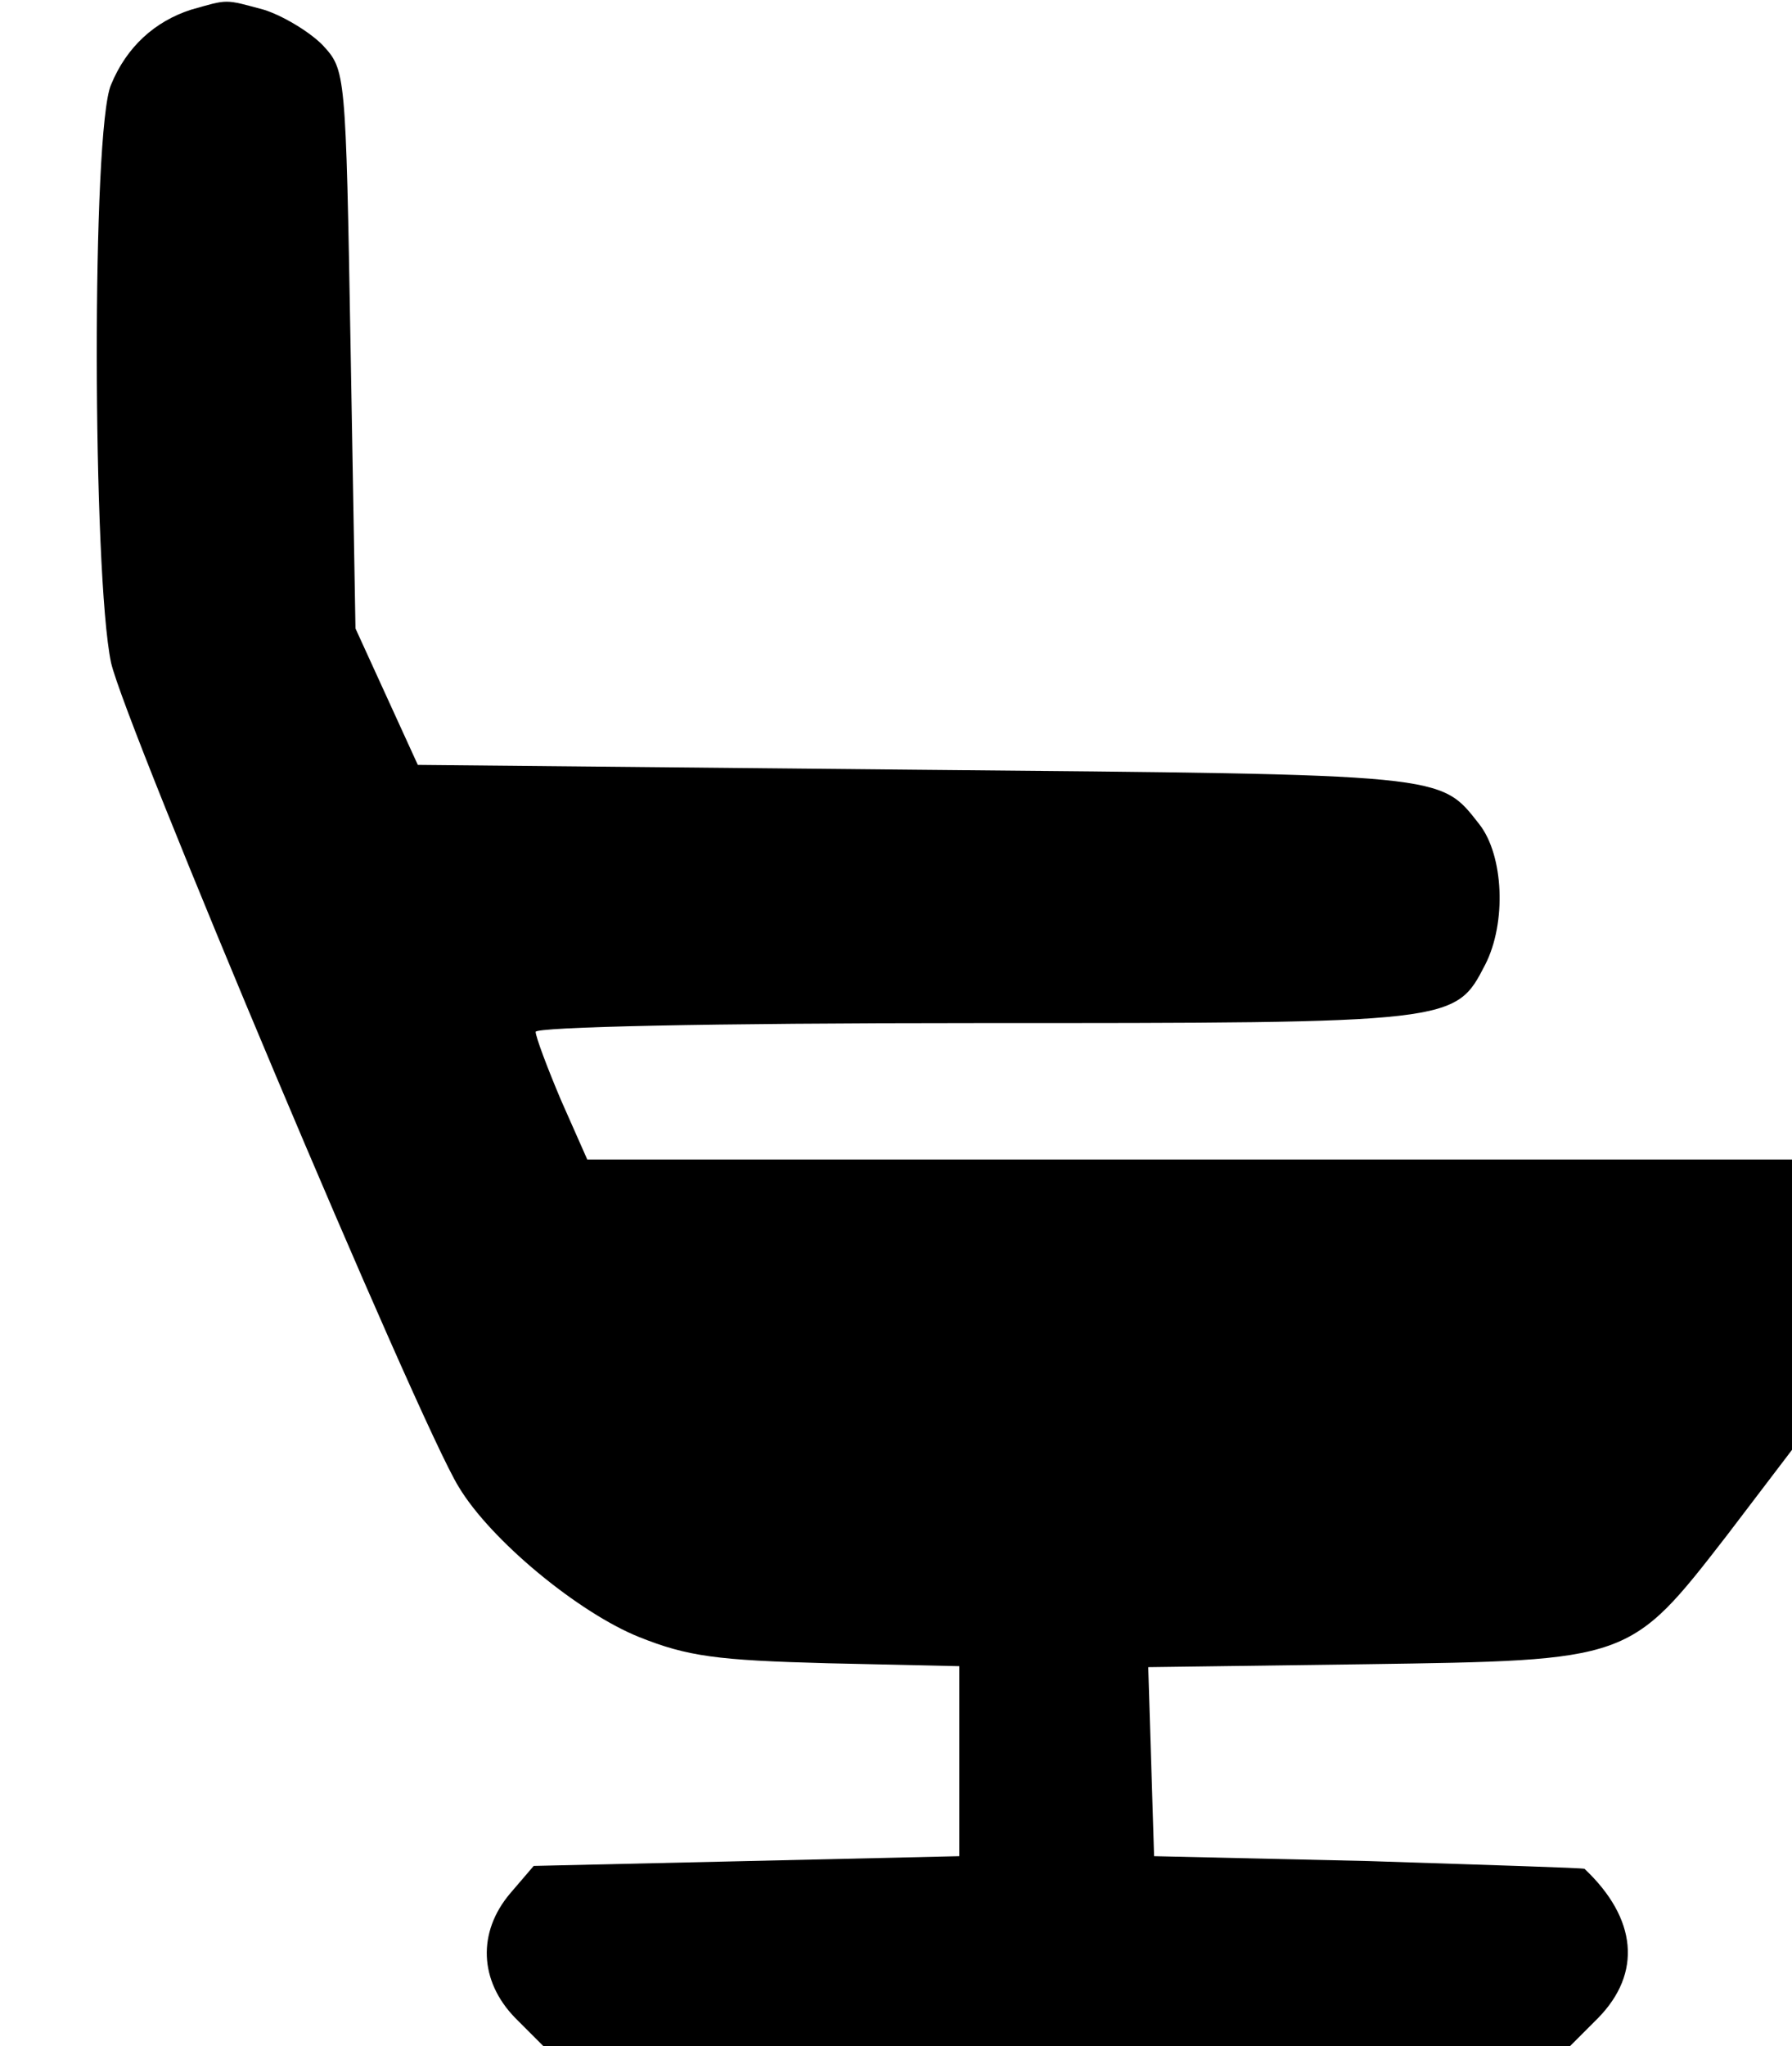 <?xml version="1.0" standalone="no"?>
<!DOCTYPE svg PUBLIC "-//W3C//DTD SVG 20010904//EN"
 "http://www.w3.org/TR/2001/REC-SVG-20010904/DTD/svg10.dtd">
<svg version="1.0" xmlns="http://www.w3.org/2000/svg"
 width="184pt" height="210pt" viewBox="0 0 184 210"
 preserveAspectRatio="xMidYMid meet">

<g transform="translate(0,210) scale(0.1,-0.1)"
fill="#000000" stroke="none">
<path d="M196 2090 c-37 -12 -66 -38 -82 -77 -20 -46 -19 -502 0 -593 14 -63
316 -780 357 -846 33 -55 123 -129 185 -154 50 -20 80 -24 194 -27 l135 -3 0
-97 0 -98 -218 -5 -219 -5 -24 -28 c-34 -40 -32 -90 5 -128 l29 -29 527 0 527
0 29 29 c45 46 40 102 -14 153 -1 1 -101 4 -222 8 l-220 5 -3 97 -3 97 223 3
c272 4 271 3 371 132 l67 88 0 149 0 149 -619 0 -618 0 -27 61 c-14 33 -26 65
-26 70 0 5 178 9 450 9 495 0 494 0 525 60 22 43 19 112 -6 144 -41 52 -30 51
-577 56 l-513 5 -32 70 -32 70 -5 287 c-5 286 -5 286 -29 312 -14 14 -41 30
-60 36 -41 11 -36 11 -75 0z"/>
</g>
</svg>
